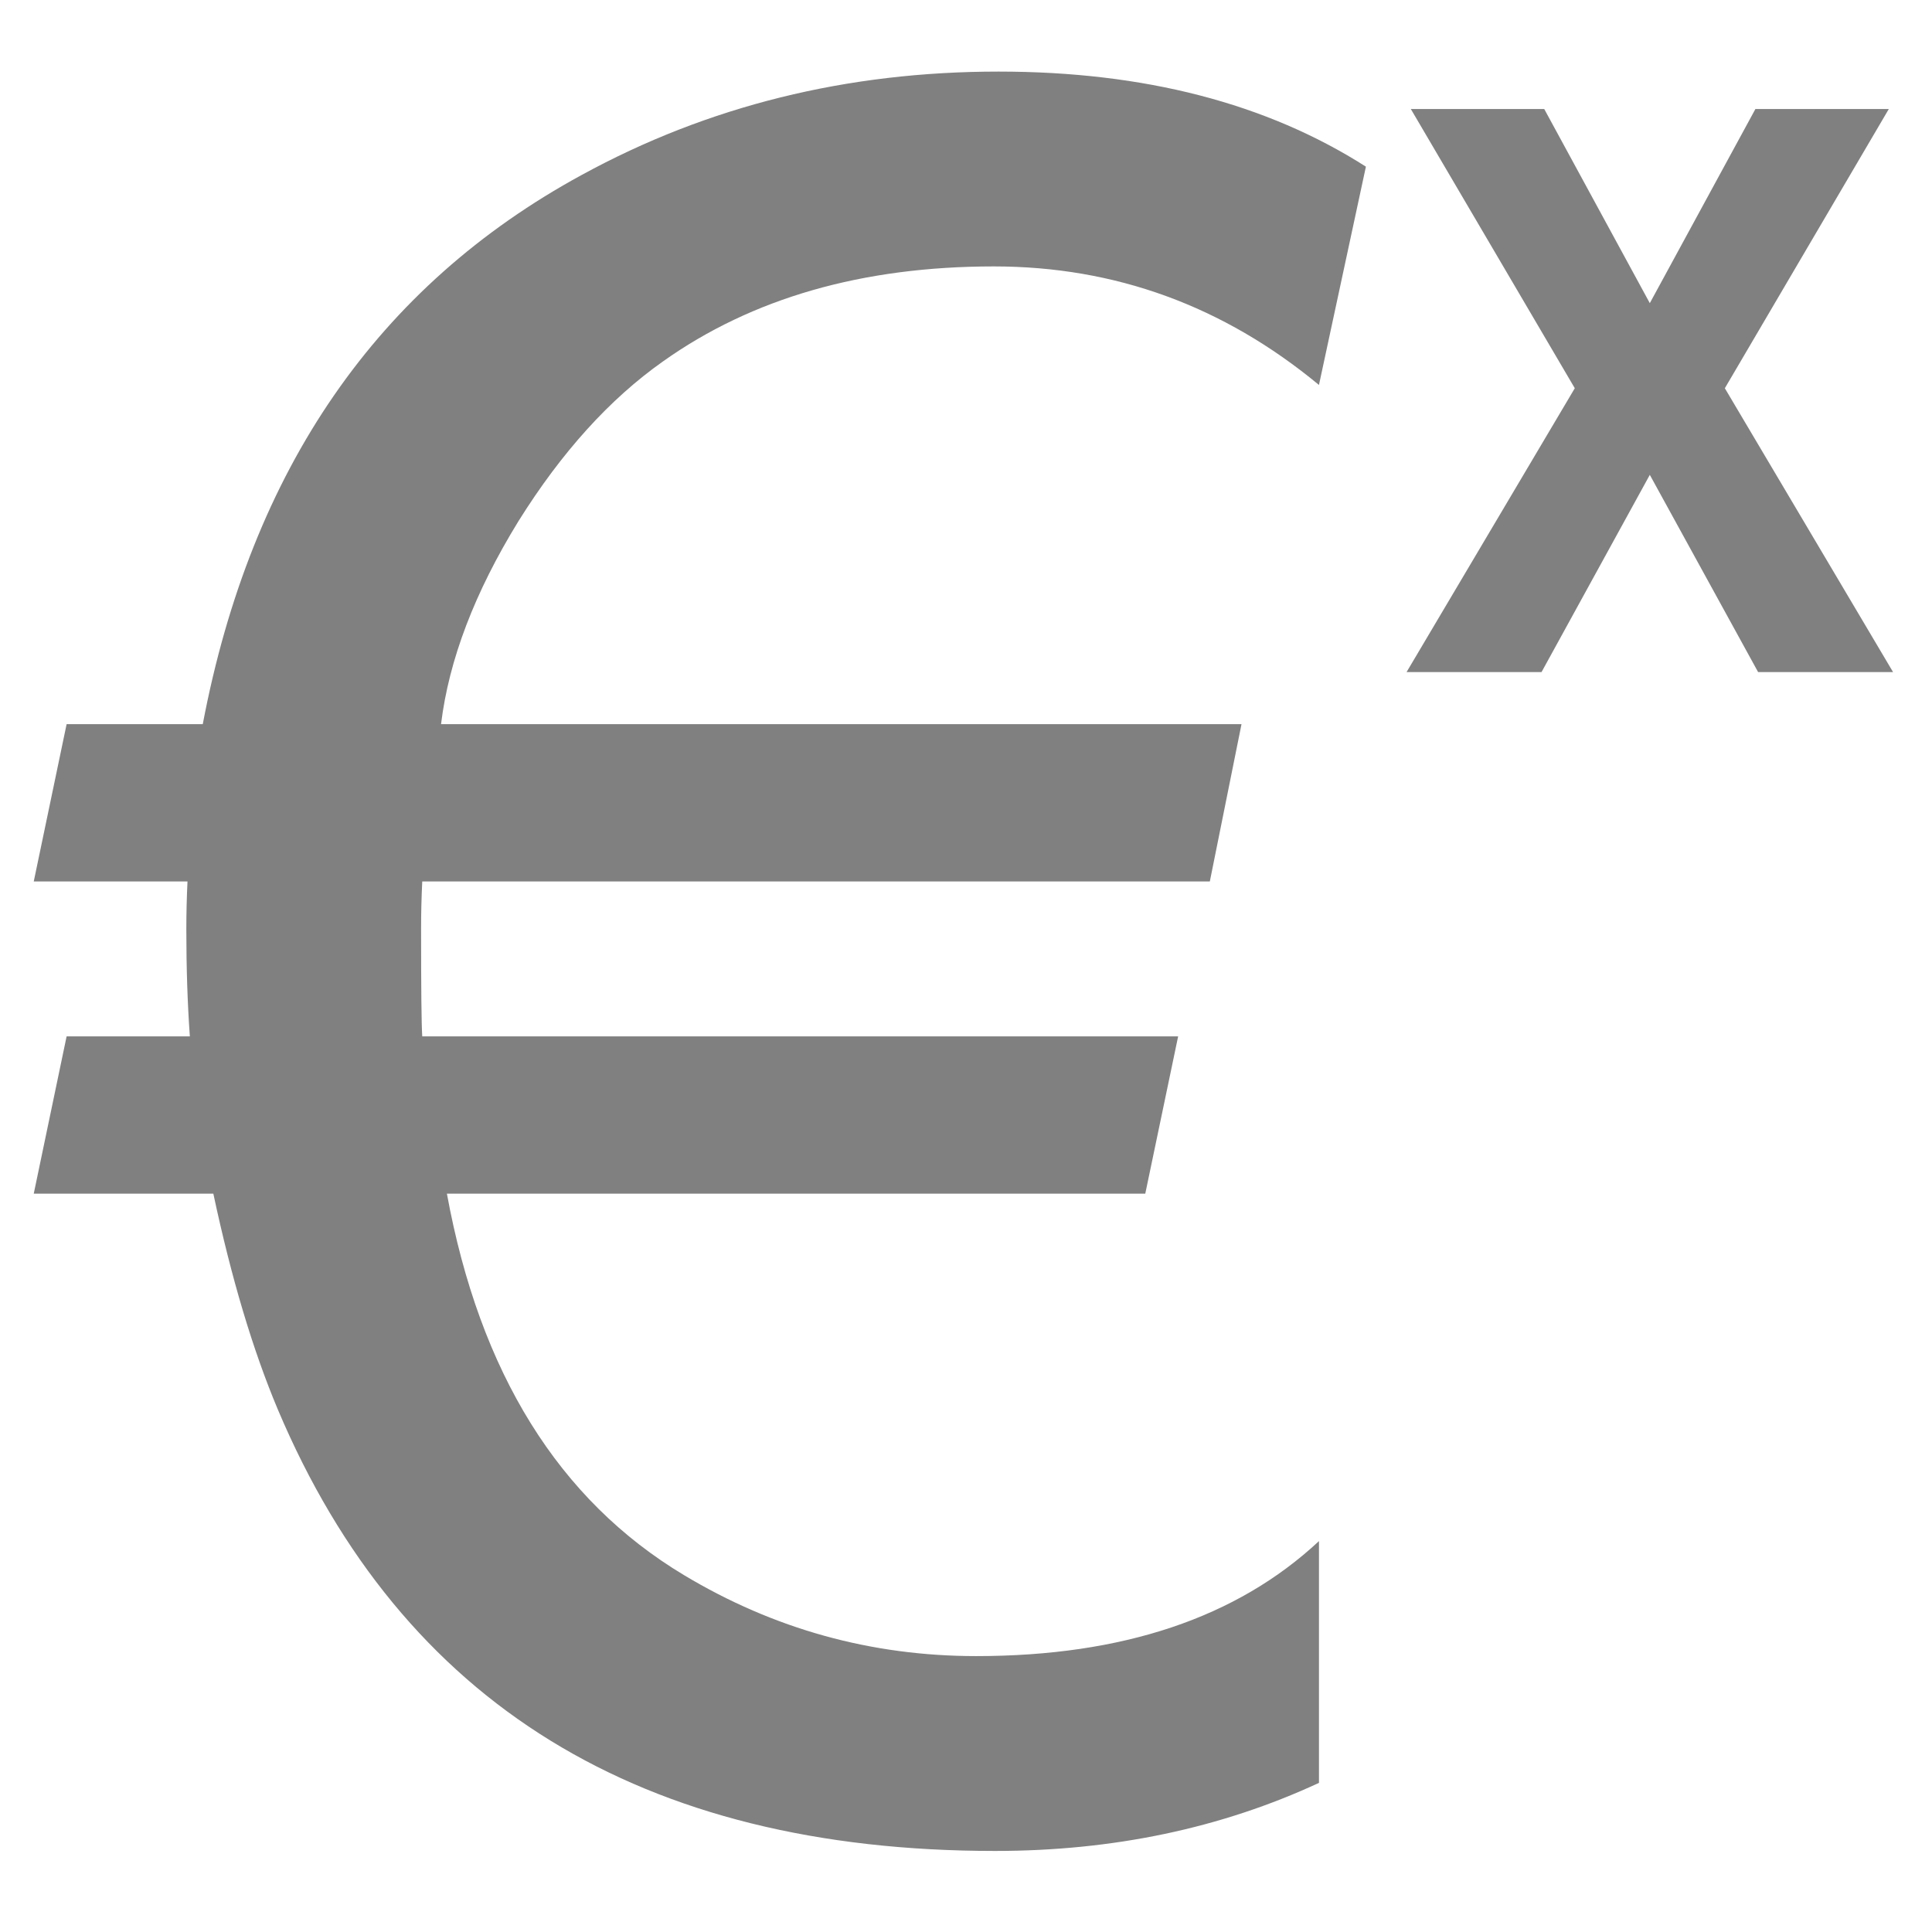 <svg xmlns="http://www.w3.org/2000/svg" xmlns:xlink="http://www.w3.org/1999/xlink" id="Layer_1" width="226.777" height="226.777" x="0" y="0" enable-background="new 0 0 226.777 226.777" version="1.1" viewBox="0 0 226.777 226.777" xml:space="preserve"><g><path fill="gray" d="M116.656,31.272c-15.428,0-28.379,3.72-38.85,11.161C71.56,46.841,65.911,53.088,60.86,61.169 c-5.144,8.358-8.175,16.304-9.091,23.834h93.958l-3.718,18.462H49.563c-0.093,1.929-0.136,3.767-0.136,5.51 c0,7.075,0.043,11.298,0.136,12.675h88.726l-3.858,18.462H52.457c3.857,21.033,13.133,35.957,27.829,44.774 c10.561,6.338,21.995,9.505,34.305,9.505c17.173,0,30.583-4.498,40.229-13.499v28.38c-11.481,5.325-24.158,7.991-38.025,7.991 c-41.515,0-69.574-17.268-84.178-51.804c-2.938-6.979-5.465-15.428-7.576-25.349H3.962l3.857-18.462h14.466 c-0.277-3.857-0.413-8.036-0.413-12.536c0-1.838,0.045-3.72,0.136-5.648H3.962l3.857-18.462H23.8 c5.693-29.94,20.528-51.434,44.5-64.476c14.787-8.082,31.087-12.124,48.908-12.124c17.083,0,31.459,3.72,43.121,11.159 l-5.51,25.625C143.613,35.911,130.892,31.272,116.656,31.272z"/></g><g><path fill="gray" d="M193.654,35.585l12.393-22.787h15.659l-19.245,32.772l19.745,33.317h-15.841l-12.711-23.149l-12.709,23.149 h-15.842l19.745-33.317l-19.245-32.772h15.66L193.654,35.585z"/></g></svg>